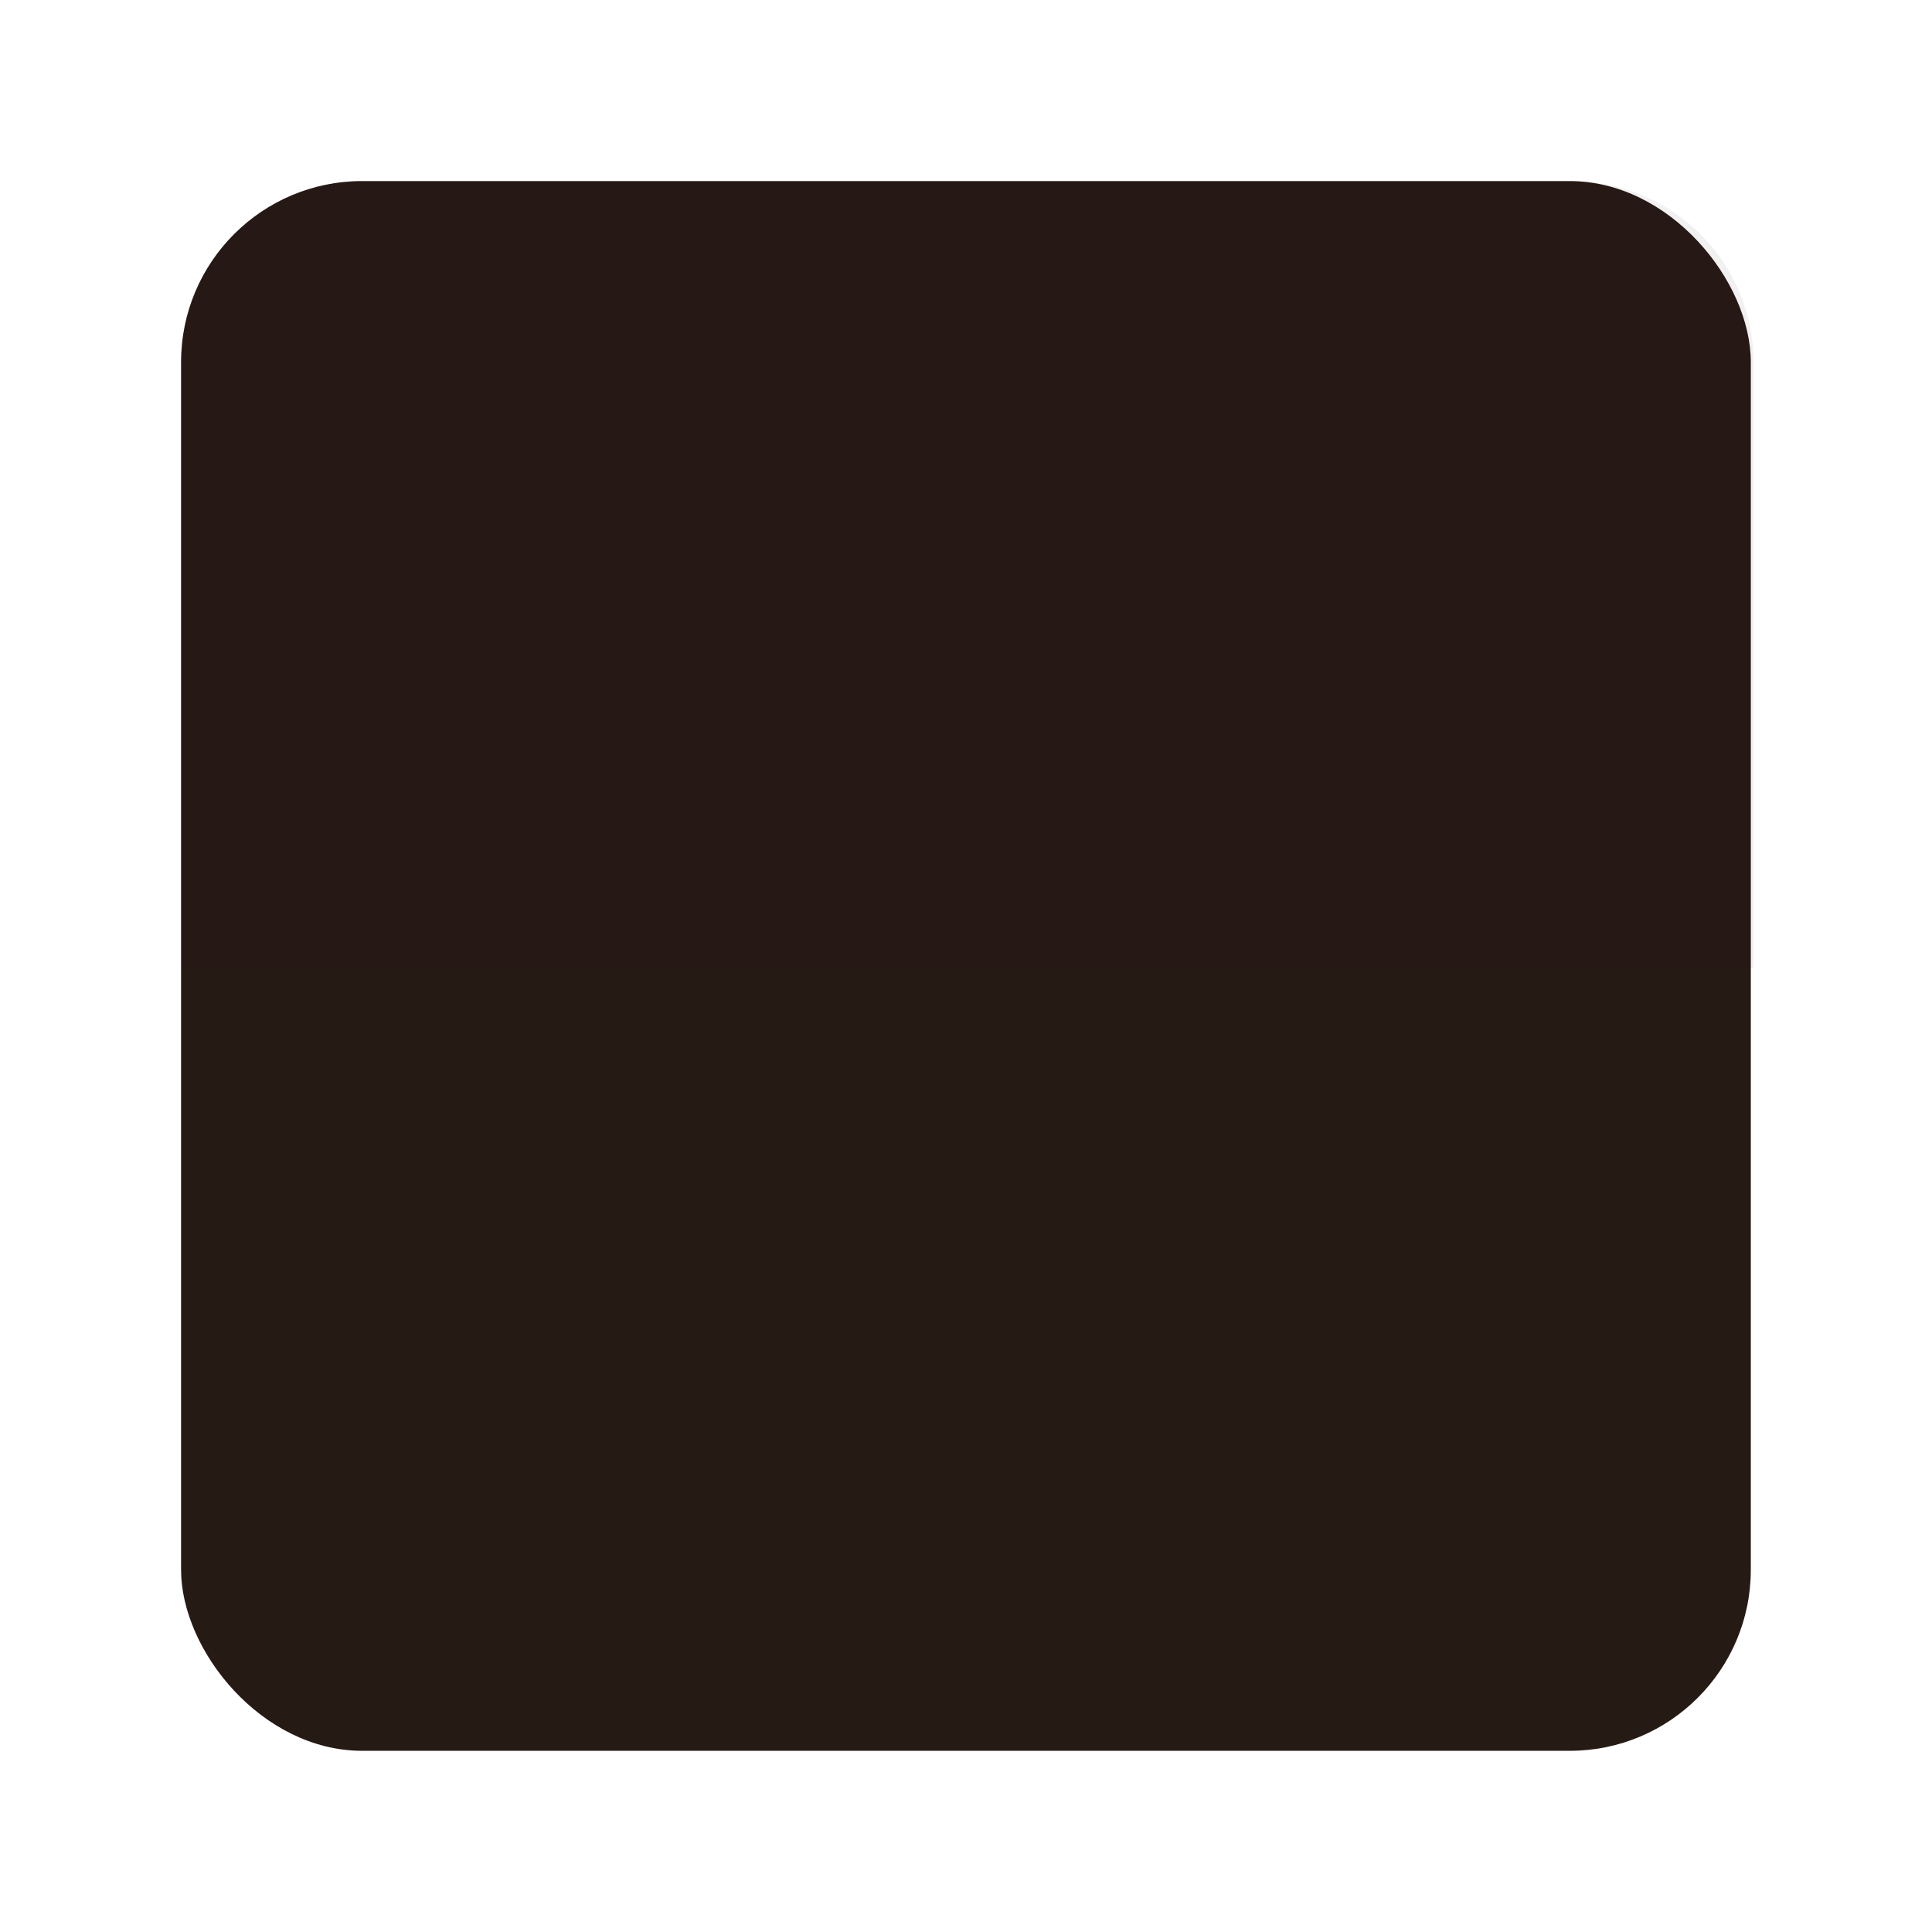 <svg width="64" height="64" version="1.1" viewBox="0 0 16.933 16.933" xmlns="http://www.w3.org/2000/svg">
 <rect x="1.587" y="1.587" width="13.758" height="13.758" rx="1.587" ry="1.587" fill="#261a15" style="paint-order:stroke markers fill"/>
 <path d="m7.447 12.719 2.068-4.719h-2.767v-0.611h3.437v0.524l-2.039 4.806z" fill="#261a15" font-size="7.457" font-weight="400" letter-spacing="0" stroke-width=".186" word-spacing="0" aria-label="7"/>
 <g fill="#261a15" stroke-width=".069" aria-label="FRIDAY">
  <path d="m3.704 3.183h1.161v0.23h-0.887v0.595h0.801v0.23h-0.801v0.964h-0.273z"/>
  <path d="m6.255 4.255q0.088 0.03 0.17 0.127 0.084 0.097 0.168 0.268l0.277 0.552h-0.294l-0.258-0.518q-0.1-0.203-0.195-0.269-0.093-0.066-0.256-0.066h-0.298v0.853h-0.273v-2.019h0.617q0.346 0 0.517 0.145t0.17 0.437q0 0.191-0.089 0.317-0.088 0.126-0.257 0.174zm-0.684-0.848v0.717h0.344q0.197 0 0.298-0.091 0.101-0.092 0.101-0.269 0-0.177-0.101-0.266-0.1-0.091-0.298-0.091z"/>
  <path d="m7.222 3.183h0.273v2.019h-0.273z"/>
  <path d="m8.312 3.407v1.57h0.33q0.418 0 0.611-0.189 0.195-0.189 0.195-0.598 0-0.406-0.195-0.594-0.193-0.189-0.611-0.189zm-0.273-0.225h0.561q0.587 0 0.862 0.245 0.275 0.243 0.275 0.763 0 0.522-0.276 0.767t-0.86 0.245h-0.561z"/>
  <path d="m10.798 3.452-0.371 1.005h0.743zm-0.154-0.269h0.31l0.77 2.019h-0.284l-0.184-0.518h-0.91l-0.184 0.518h-0.288z"/>
  <path d="m11.526 3.183h0.294l0.56 0.83 0.556-0.83h0.294l-0.714 1.058v0.962h-0.275v-0.962z"/>
 </g>
 <path transform="scale(.265)" d="m11.996 5.998c-3.323 0-5.998 2.675-5.998 5.998v20.004h52v-20.004c0-3.323-2.675-5.998-5.998-5.998h-40.004z" fill="#261a15" opacity=".06" stroke-width="3.78" style="paint-order:stroke markers fill"/>
</svg>
